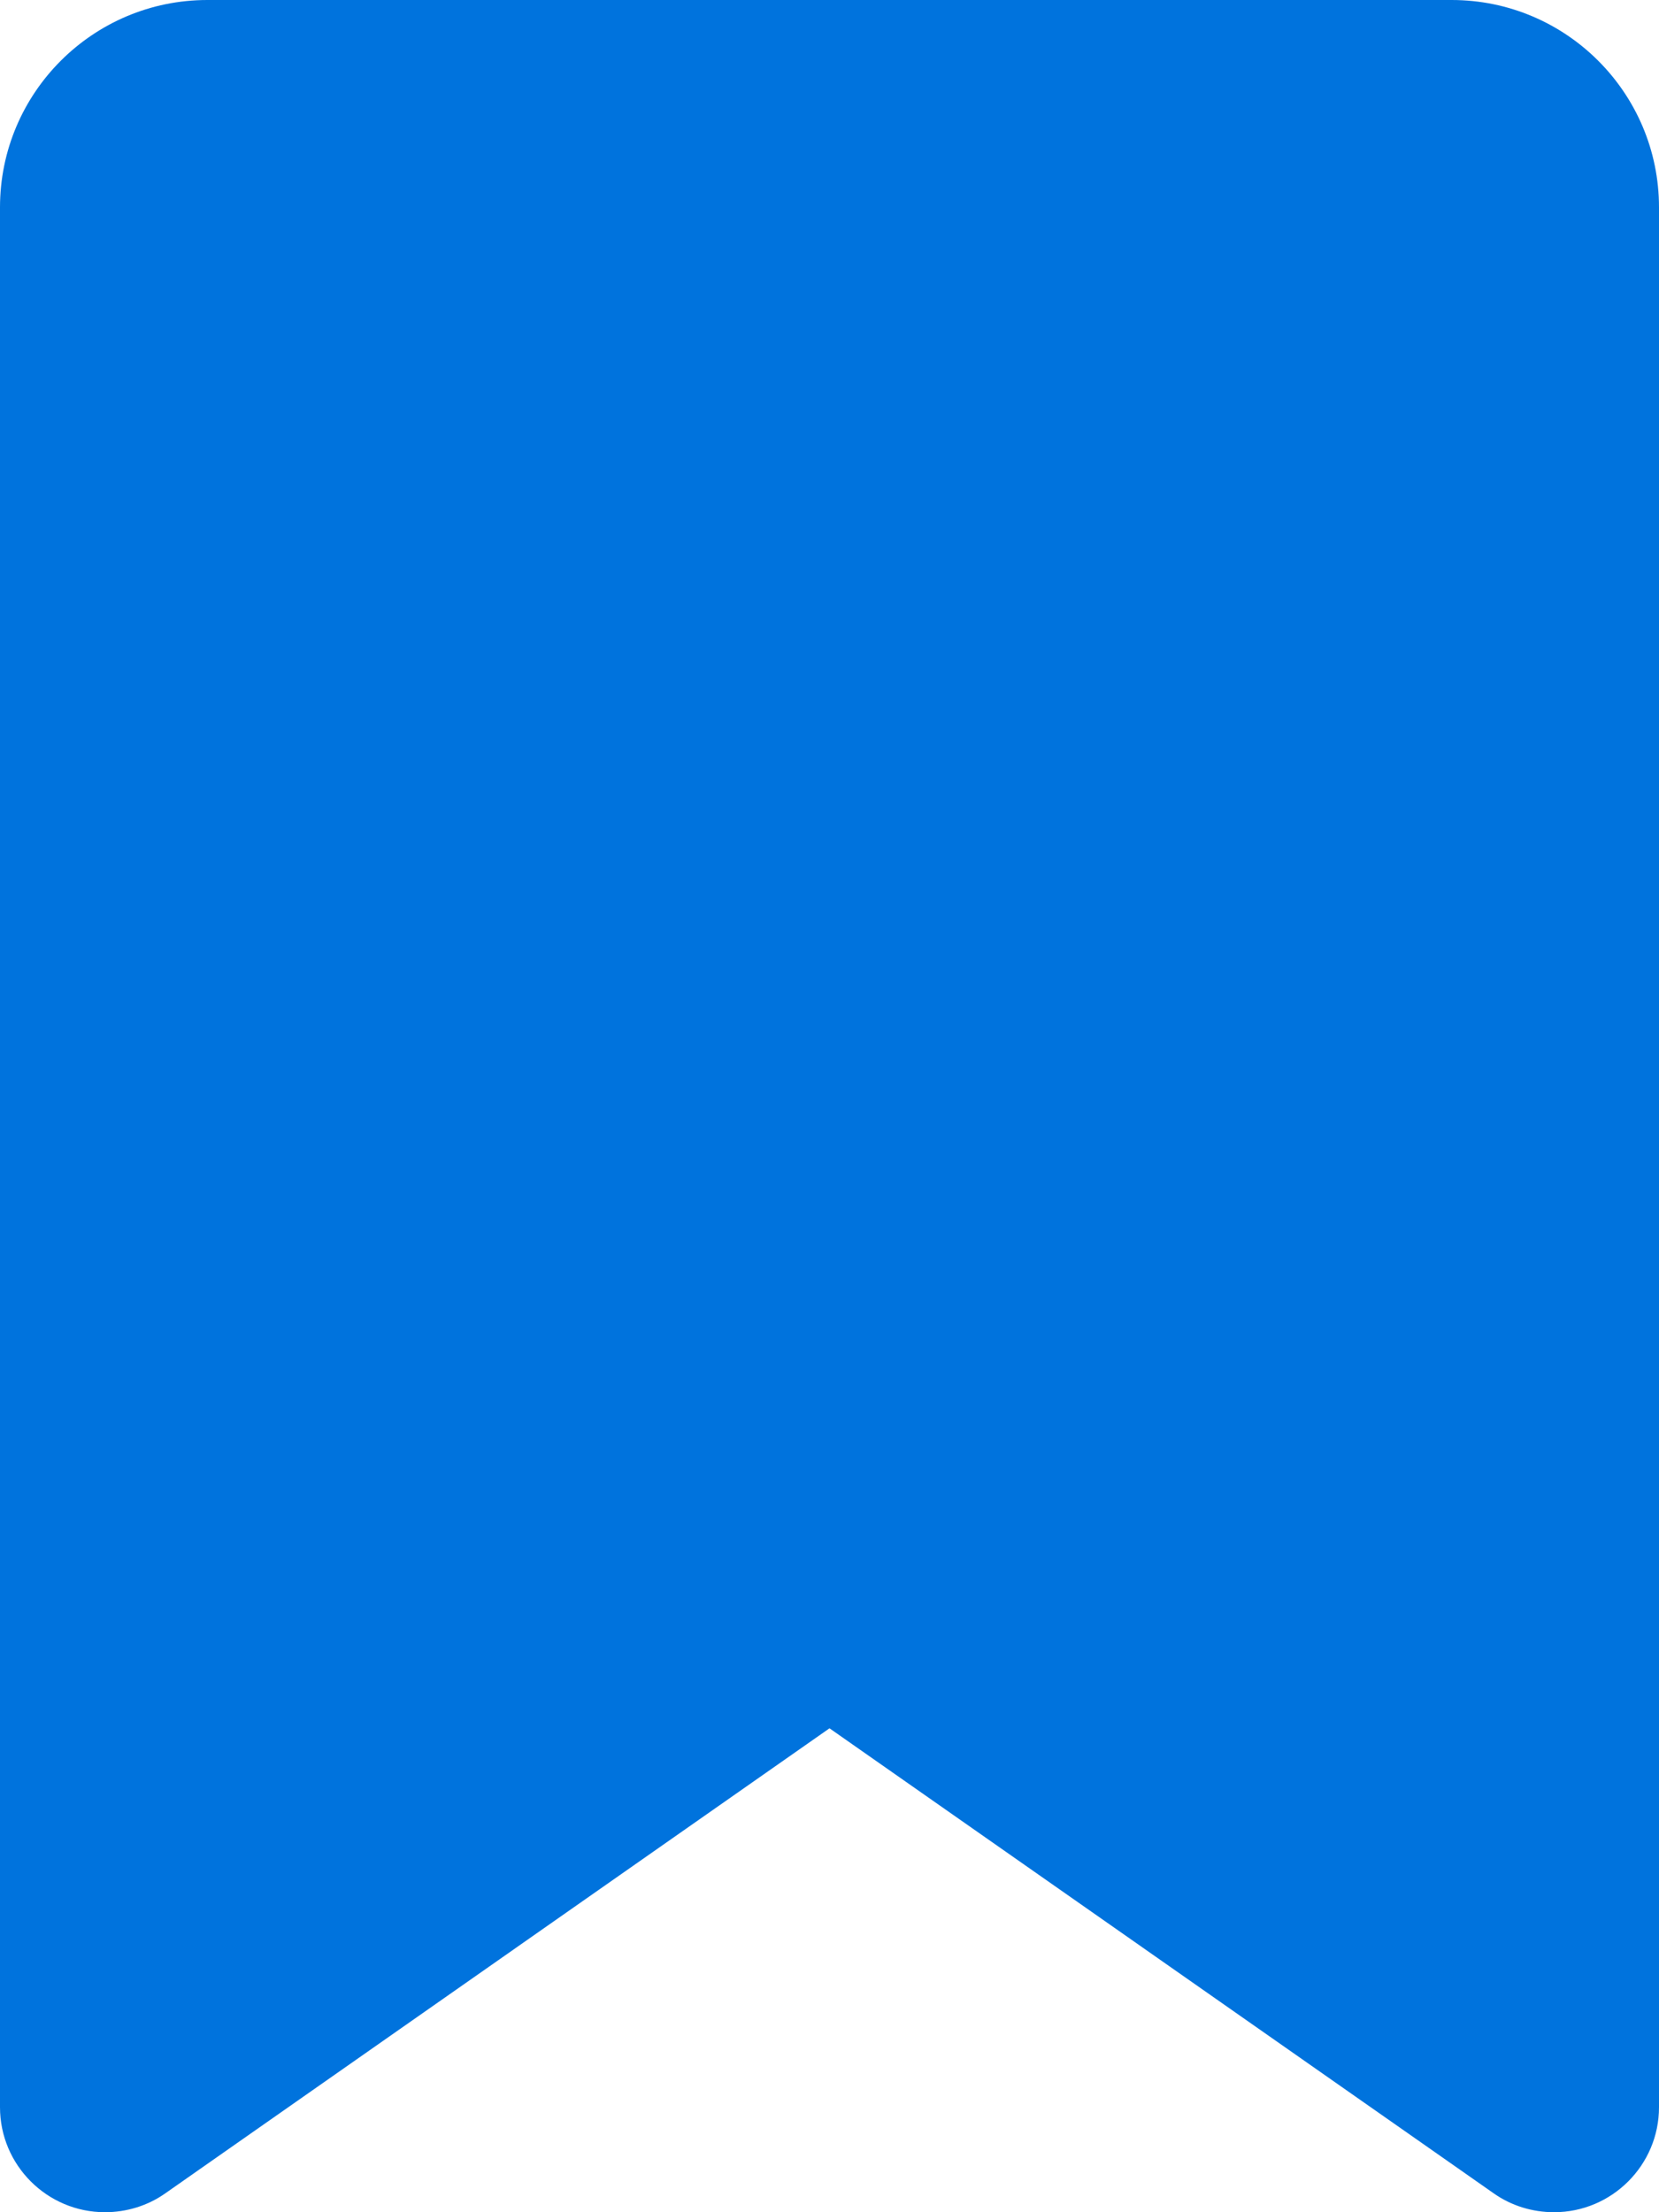 <svg width="18" height="24" viewBox="0 0 18 24" fill="none" xmlns="http://www.w3.org/2000/svg">
  <path d="M0 2.25V22.861C0 23.489 0.511 24 1.139 24C1.373 24 1.603 23.93 1.795 23.794L9 18.75L16.205 23.794C16.397 23.93 16.627 24 16.861 24C17.489 24 18 23.489 18 22.861V2.25C18 1.008 16.992 0 15.75 0H2.25C1.008 0 0 1.008 0 2.25Z" fill="#0073DD"/>
</svg>
